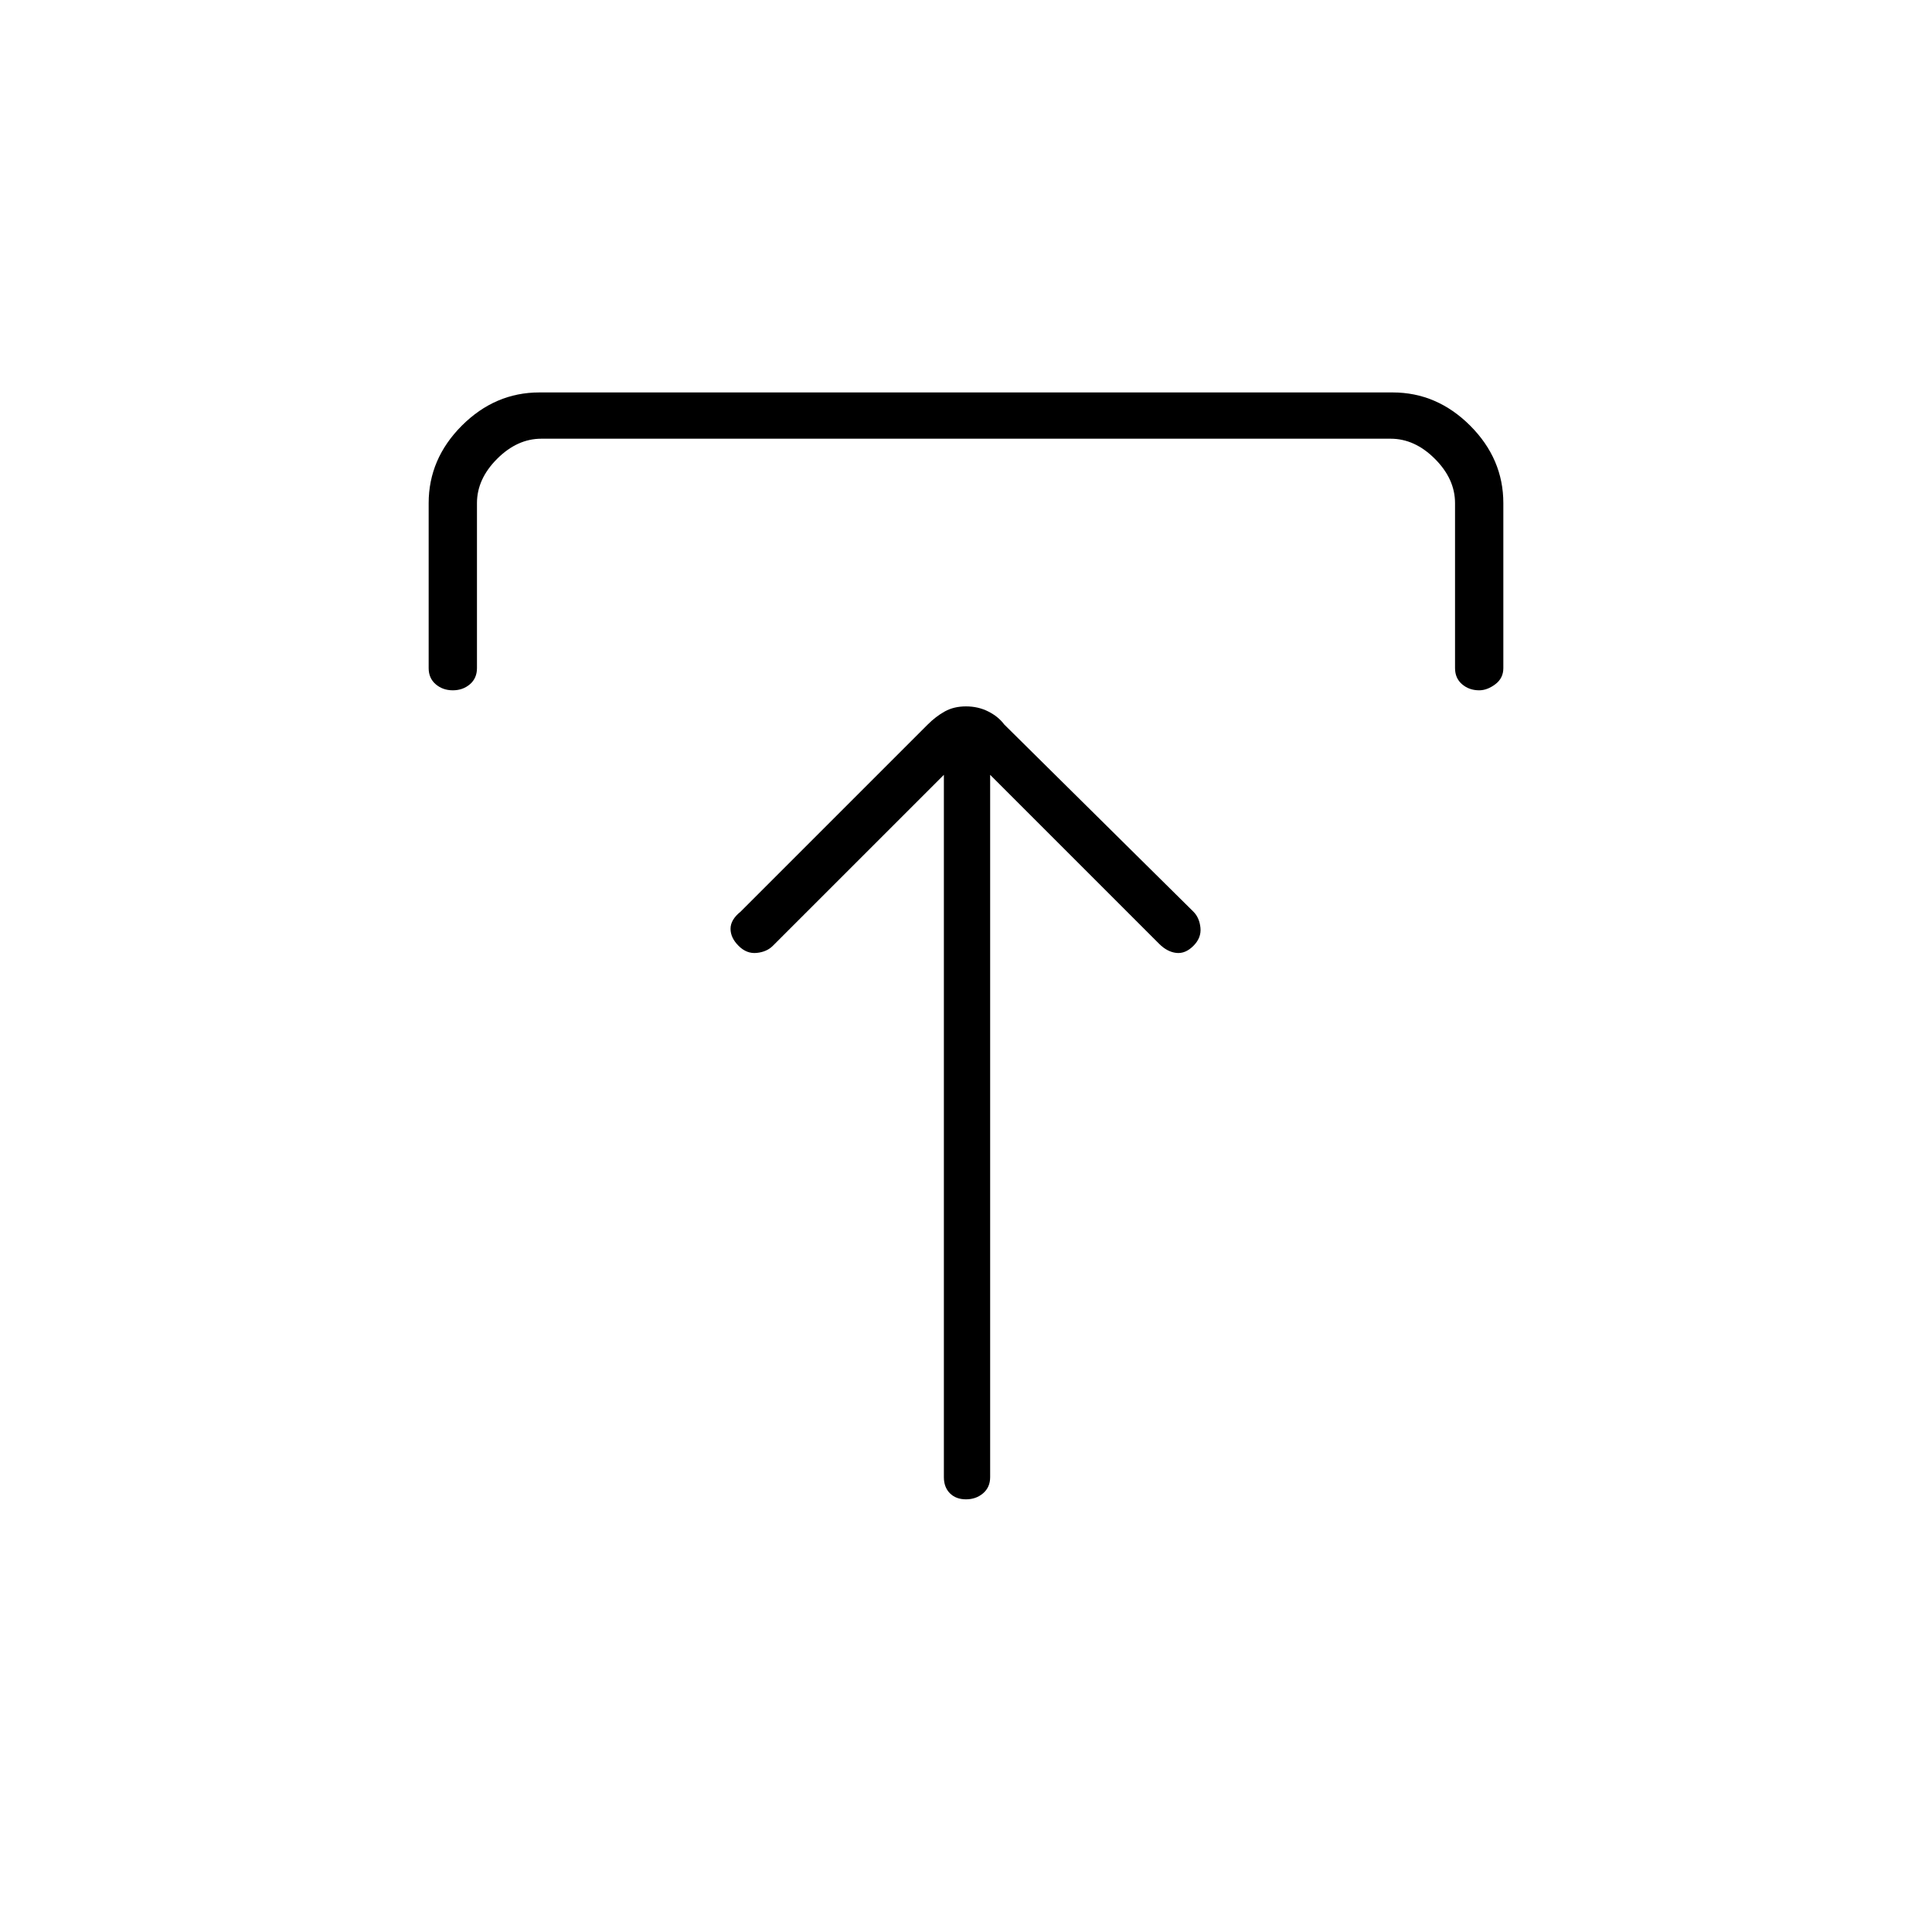 <svg xmlns="http://www.w3.org/2000/svg" height="40" width="40"><path d="M20 31.042Q19.792 31.042 19.667 30.917Q19.542 30.792 19.542 30.583V16.042L16 19.583Q15.875 19.708 15.667 19.729Q15.458 19.75 15.292 19.583Q15.125 19.417 15.125 19.229Q15.125 19.042 15.333 18.875L19.208 15Q19.375 14.833 19.562 14.729Q19.75 14.625 20 14.625Q20.25 14.625 20.458 14.729Q20.667 14.833 20.792 15L24.708 18.875Q24.833 19 24.854 19.208Q24.875 19.417 24.708 19.583Q24.542 19.75 24.354 19.729Q24.167 19.708 24 19.542L20.5 16.042V30.583Q20.5 30.792 20.354 30.917Q20.208 31.042 20 31.042ZM9.375 14.292Q9.167 14.292 9.021 14.167Q8.875 14.042 8.875 13.833V10.417Q8.875 9.5 9.562 8.812Q10.25 8.125 11.167 8.125H28.833Q29.75 8.125 30.438 8.812Q31.125 9.5 31.125 10.417V13.833Q31.125 14.042 30.958 14.167Q30.792 14.292 30.625 14.292Q30.417 14.292 30.271 14.167Q30.125 14.042 30.125 13.833V10.417Q30.125 9.917 29.708 9.5Q29.292 9.083 28.792 9.083H11.208Q10.708 9.083 10.292 9.5Q9.875 9.917 9.875 10.417V13.833Q9.875 14.042 9.729 14.167Q9.583 14.292 9.375 14.292Z"/></svg>